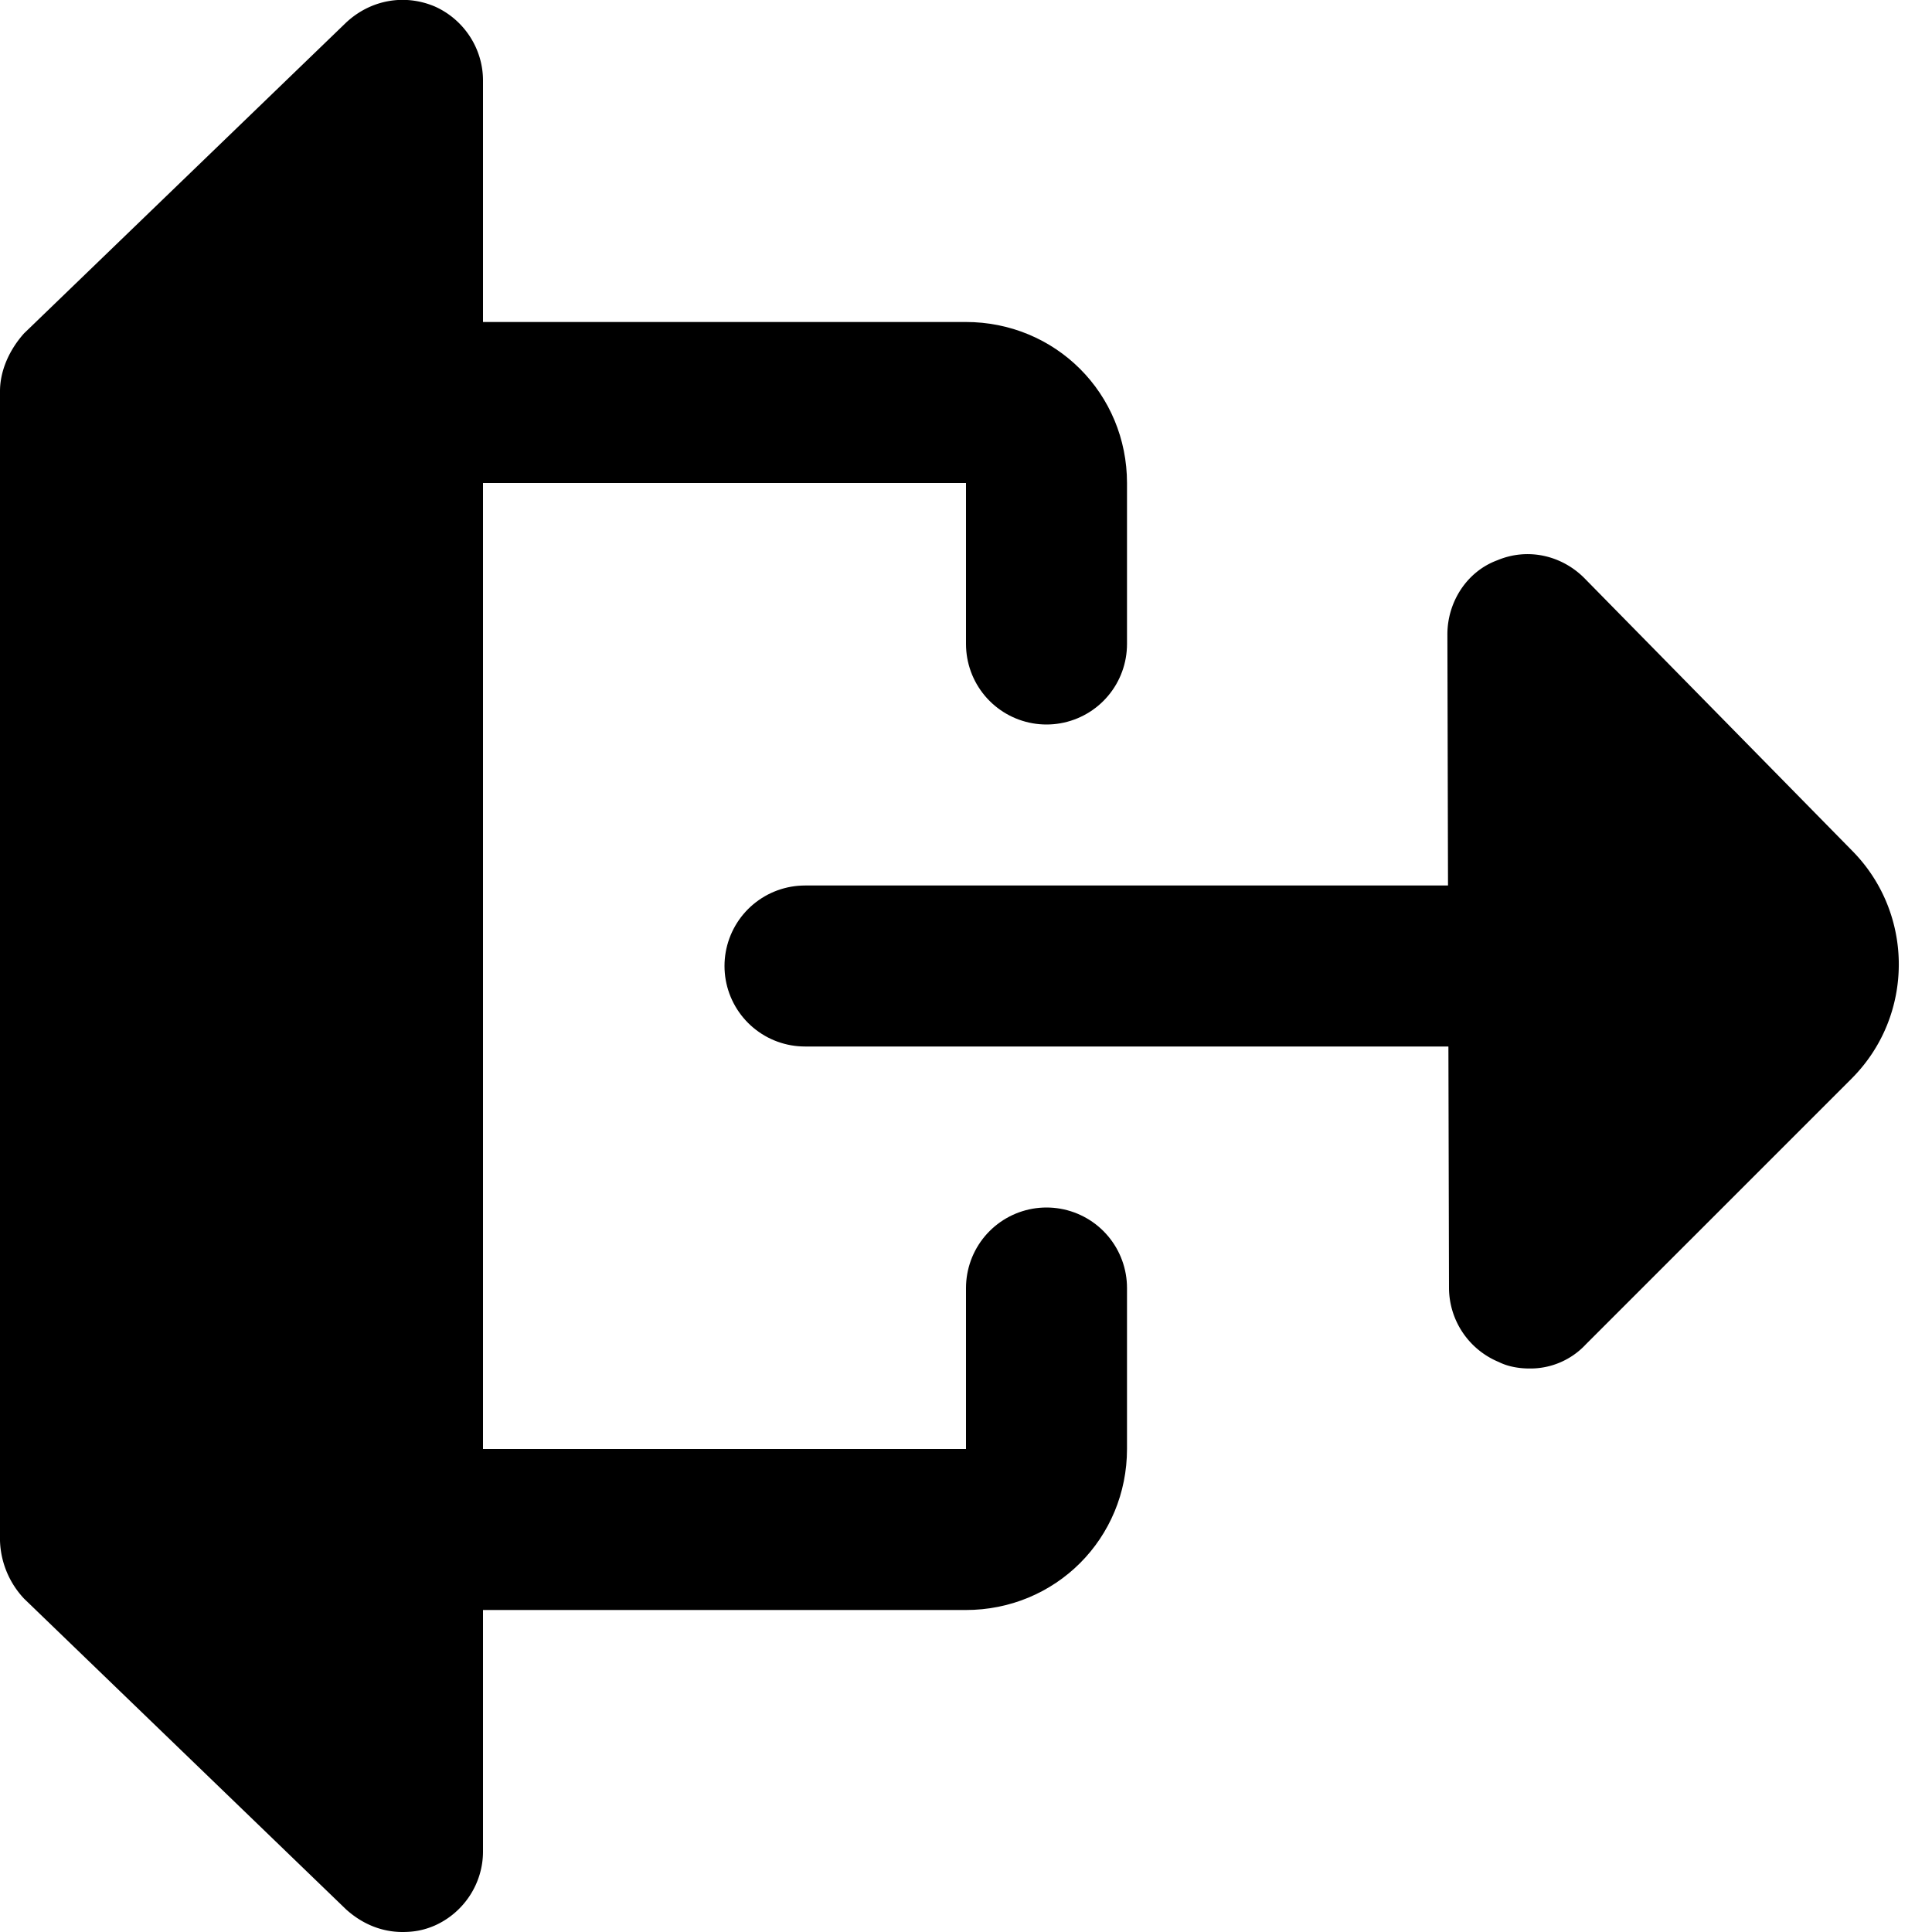 <svg xmlns="http://www.w3.org/2000/svg" xmlns:xlink="http://www.w3.org/1999/xlink" width="12" height="12" viewBox="0 0 12 12"><path fill="currentColor" d="M2.5 12c-.13 0-.25-.05-.35-.14l-2-1.93A.55.55 0 0 1 0 9.57V2.43c0-.13.06-.26.15-.36l2-1.93c.15-.14.36-.18.55-.1c.18.08.3.26.3.46v11c0 .2-.12.38-.3.46c-.07.03-.13.04-.2.04m7-3.5c-.06 0-.13-.01-.19-.04A.5.5 0 0 1 9 8l-.01-4.06c0-.2.12-.39.31-.46c.19-.08.4-.03.54.11l1.67 1.7c.38.39.38 1.02-.01 1.41L9.85 8.35a.47.47 0 0 1-.35.15"/><path fill="none" stroke="currentColor" stroke-linecap="round" d="M2.5 2.5H6c.28 0 .5.22.5.5v1m-4 5.5H6c.28 0 .5-.22.5-.5V8M11 6H5"/></svg>
